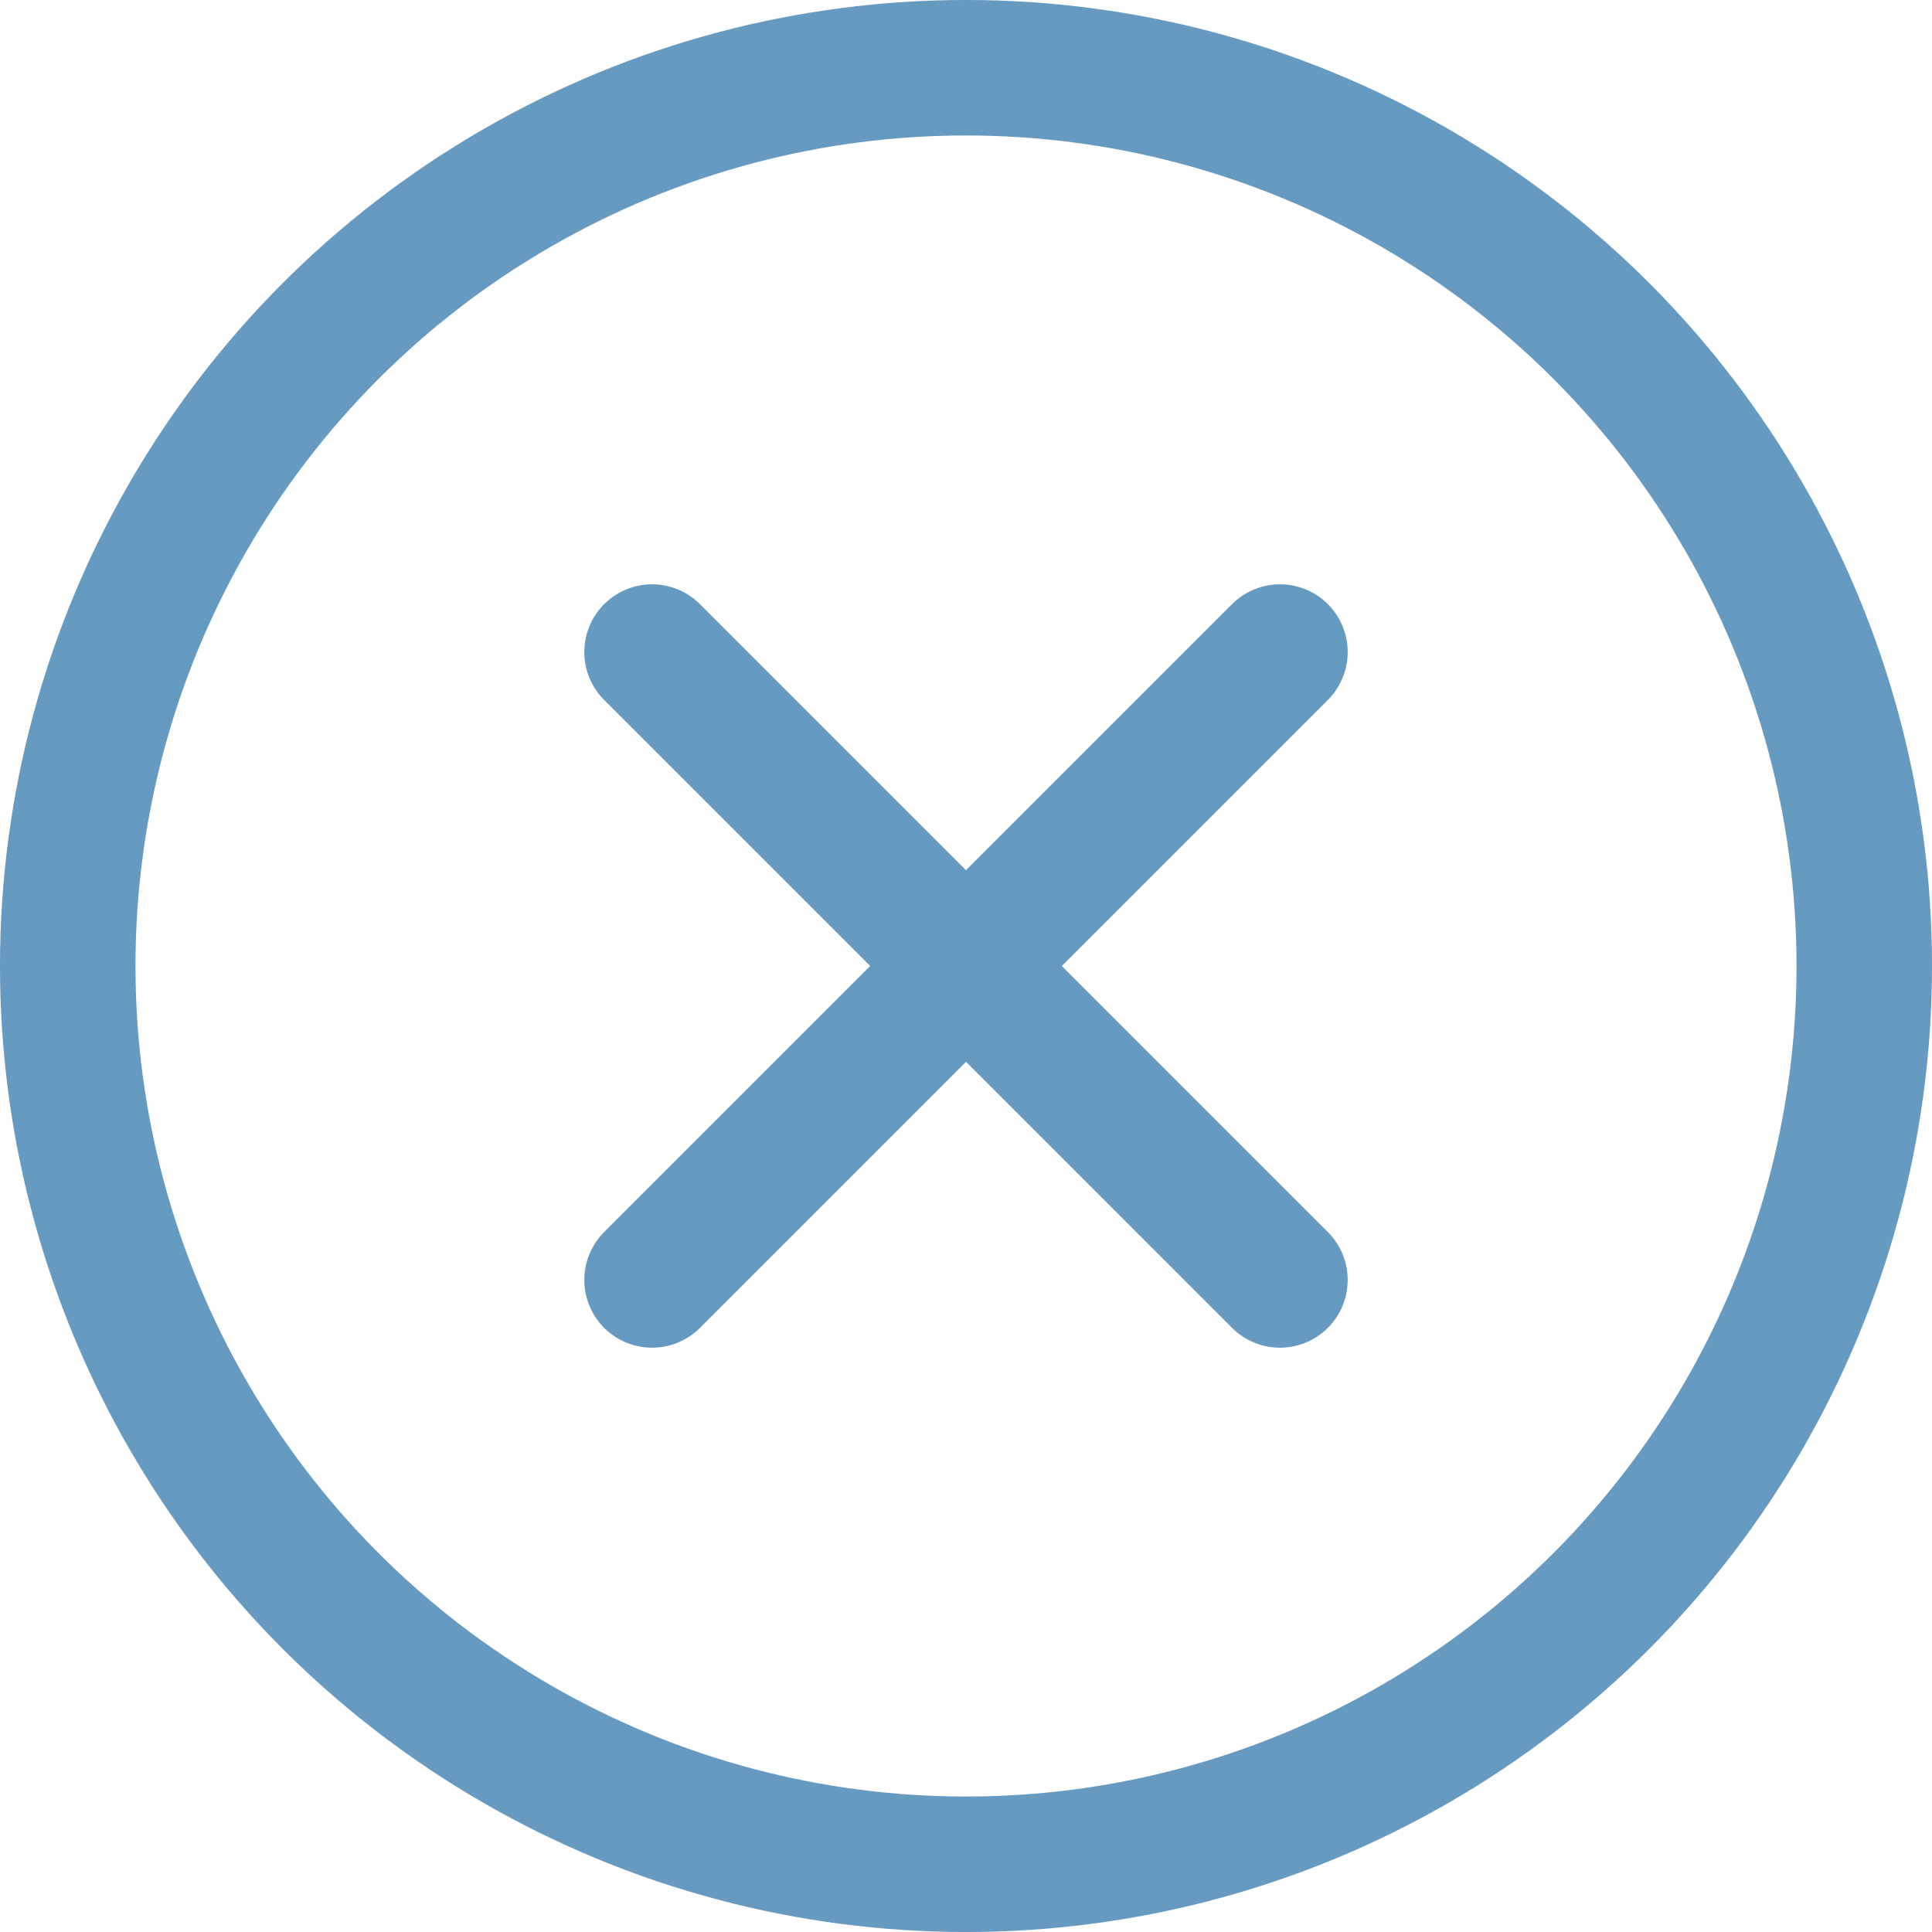 <?xml version="1.0" encoding="utf-8"?>
<!-- Generator: Adobe Illustrator 17.0.0, SVG Export Plug-In . SVG Version: 6.00 Build 0)  -->
<!DOCTYPE svg PUBLIC "-//W3C//DTD SVG 1.1//EN" "http://www.w3.org/Graphics/SVG/1.1/DTD/svg11.dtd">
<svg version="1.1" id="Layer_1" xmlns="http://www.w3.org/2000/svg" xmlns:xlink="http://www.w3.org/1999/xlink" x="0px" y="0px"
	 width="101.058px" height="101.058px" viewBox="0 0 101.058 101.058" enable-background="new 0 0 101.058 101.058"
	 xml:space="preserve">
<g>
	<defs>
		<rect id="SVGID_1_" width="101.058" height="101.058"/>
	</defs>
	<clipPath id="SVGID_2_">
		<use xlink:href="#SVGID_1_"  overflow="visible"/>
	</clipPath>
	
		<circle clip-path="url(#SVGID_2_)" fill="none" stroke="#669AC1" stroke-width="7.087" stroke-linecap="round" stroke-linejoin="round" stroke-miterlimit="10" cx="50.529" cy="50.529" r="46.986"/>
	
		<line clip-path="url(#SVGID_2_)" fill="none" stroke="#669AC1" stroke-width="7.087" stroke-linecap="round" stroke-linejoin="round" stroke-miterlimit="10" x1="66.951" y1="34.107" x2="34.107" y2="66.951"/>
	
		<line clip-path="url(#SVGID_2_)" fill="none" stroke="#669AC1" stroke-width="7.087" stroke-linecap="round" stroke-linejoin="round" stroke-miterlimit="10" x1="66.951" y1="66.951" x2="34.107" y2="34.107"/>
</g>
</svg>
